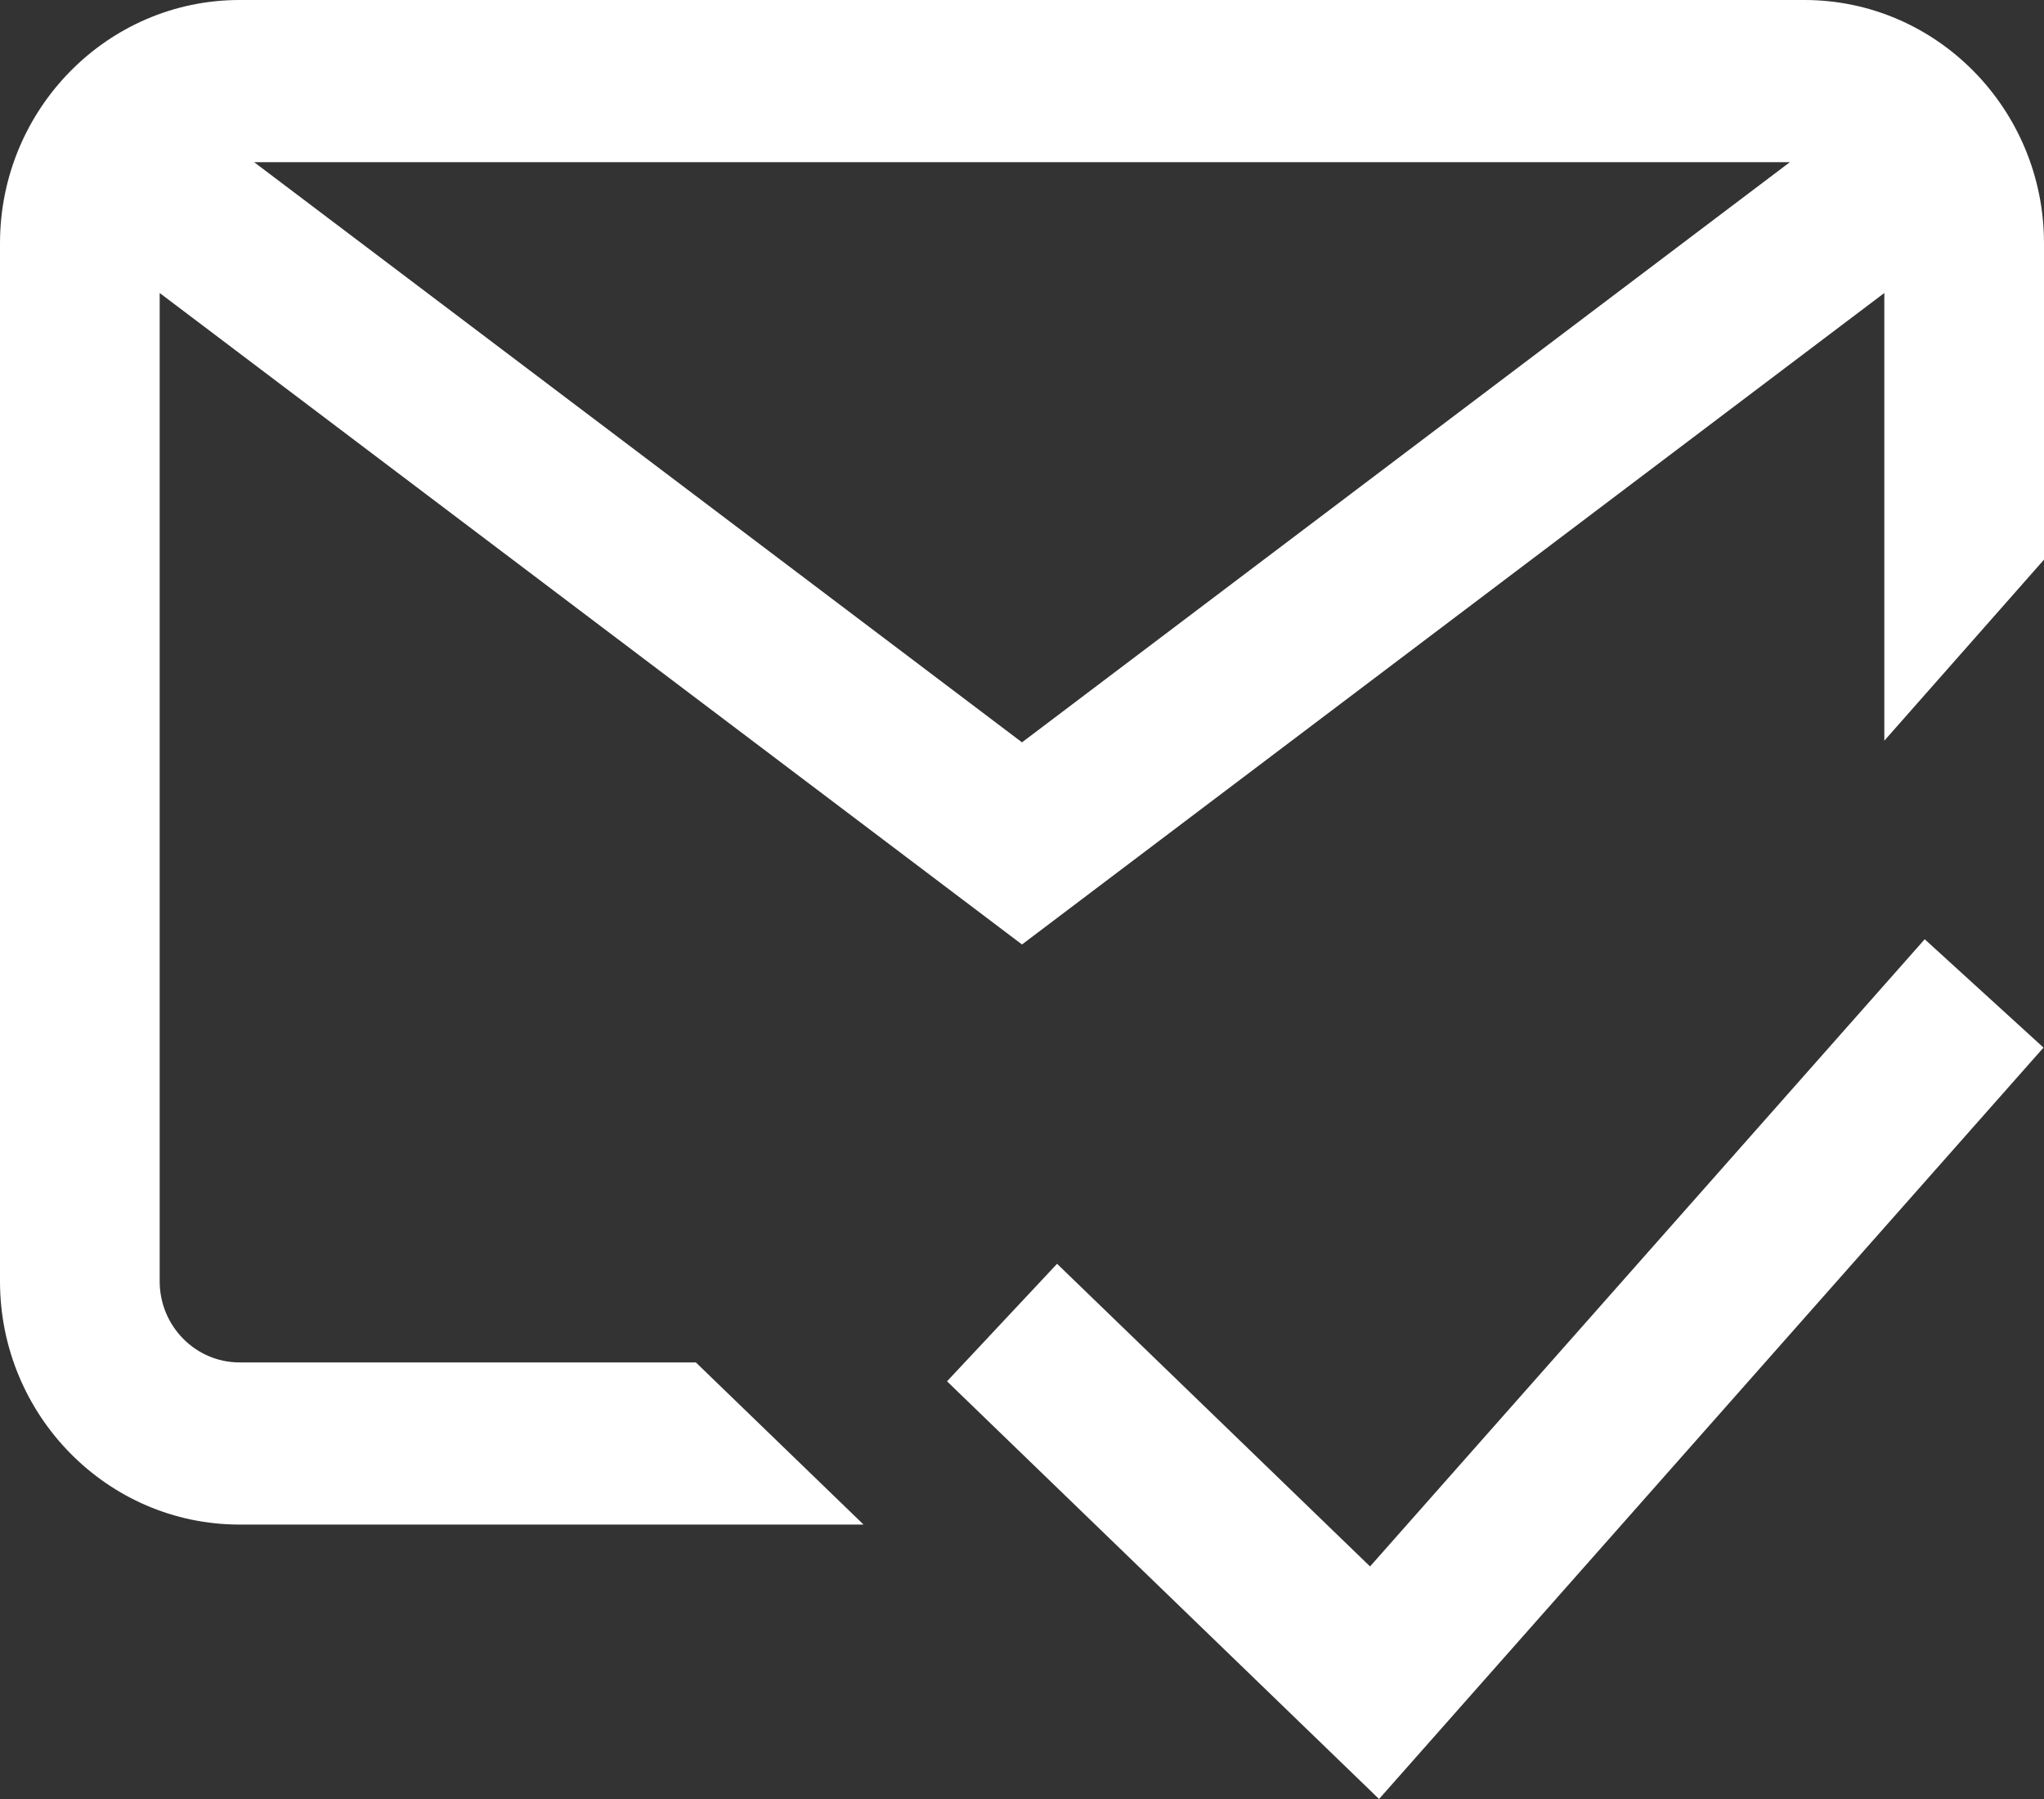 <svg width="25" height="22" viewBox="0 0 25 22" fill="none" xmlns="http://www.w3.org/2000/svg">
<rect x="0" y="0" width="25" height="22" fill="#333333" stroke="none"/>
<path d="M22.07 0H2.93C1.314 0 0 1.335 0 2.975V15.669C0 17.309 1.314 18.644 2.93 18.644H10.562L8.511 16.661H2.93C2.391 16.661 1.953 16.216 1.953 15.669V3.583L12.5 11.55L23.047 3.583V9.058L25 6.844V2.975C25 1.335 23.686 0 22.07 0ZM3.108 1.983H21.892L12.5 9.078L3.108 1.983ZM23.541 11.486L24.994 12.811L16.867 22L11.583 16.892L12.929 15.455L16.757 19.156L23.541 11.486Z" fill="white"/>
</svg>
